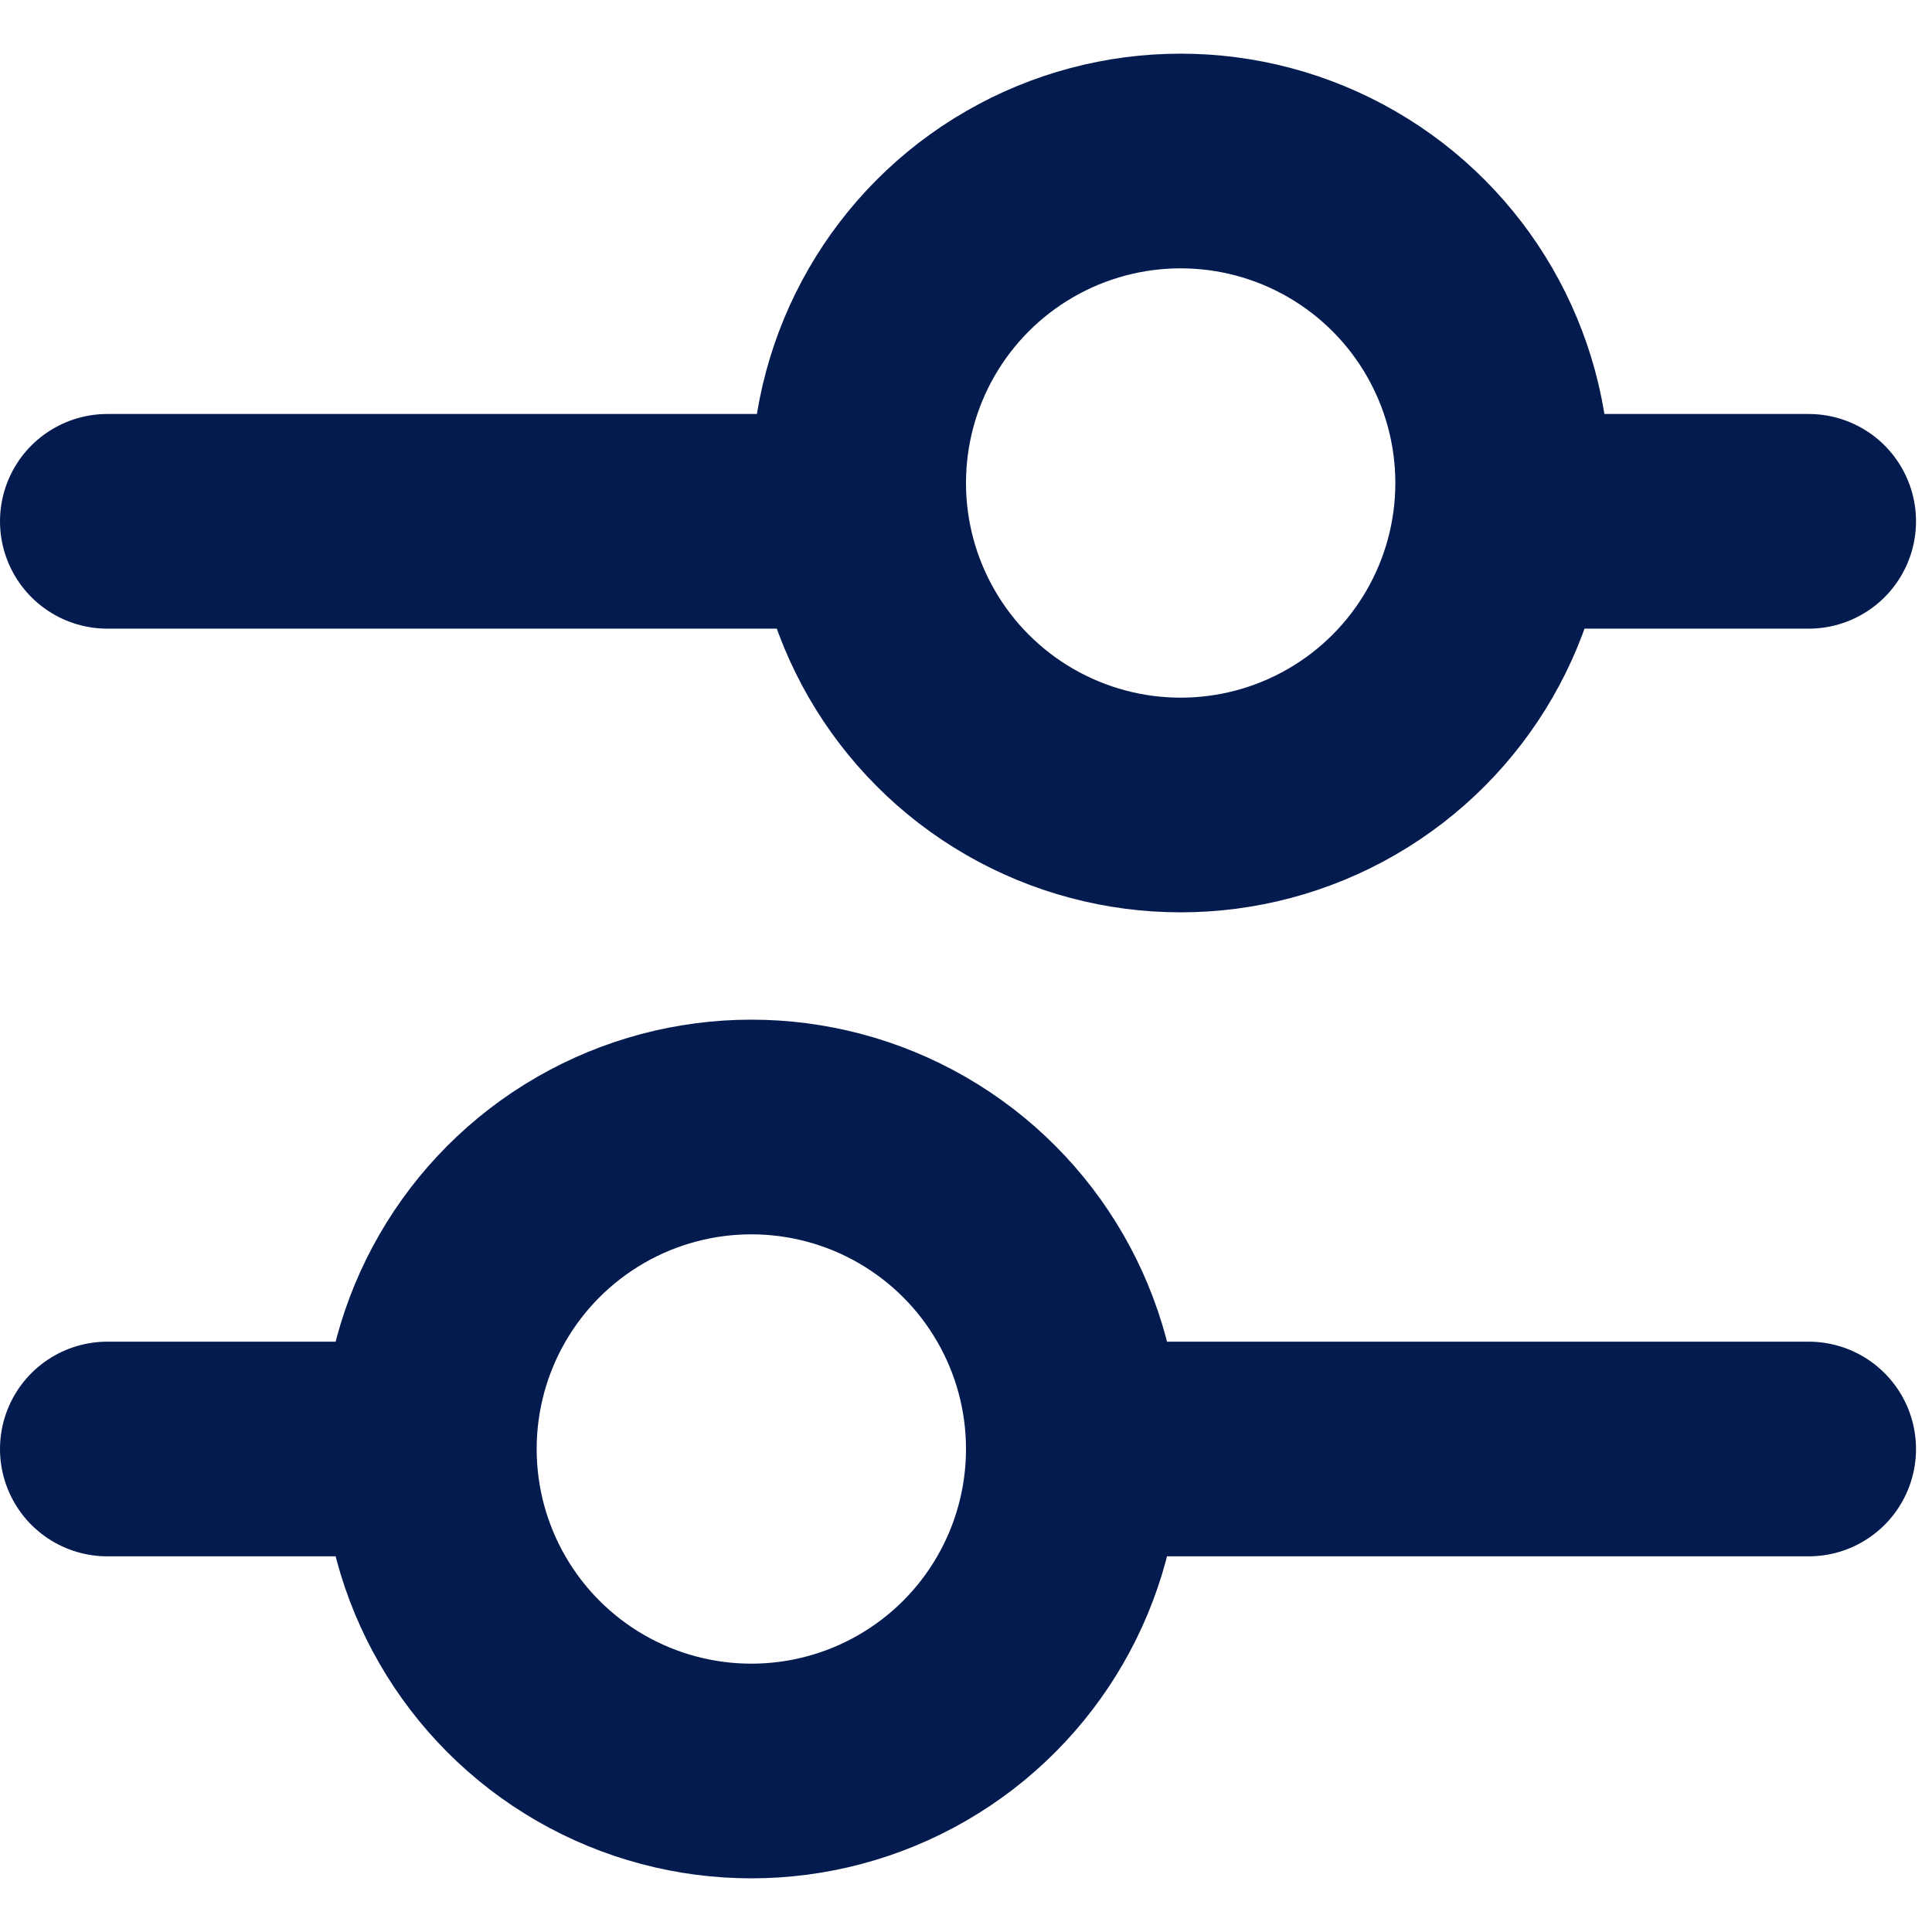 <svg width="18" height="18" viewBox="0 0 18 18" fill="none" xmlns="http://www.w3.org/2000/svg">
<circle cx="11" cy="4.5" r="3" stroke="#031B4E" stroke-width="2"/>
<circle cx="7" cy="13.5" r="3" stroke="#031B4E" stroke-width="2"/>
<path d="M1 4.857H7.851" stroke="#031B4E" stroke-width="2" stroke-linecap="round"/>
<path d="M10 13.5H16.851" stroke="#031B4E" stroke-width="2" stroke-linecap="round"/>
<path d="M14 4.857H16.851" stroke="#031B4E" stroke-width="2" stroke-linecap="round"/>
<path d="M1 13.5H3.851" stroke="#031B4E" stroke-width="2" stroke-linecap="round"/>
</svg>
